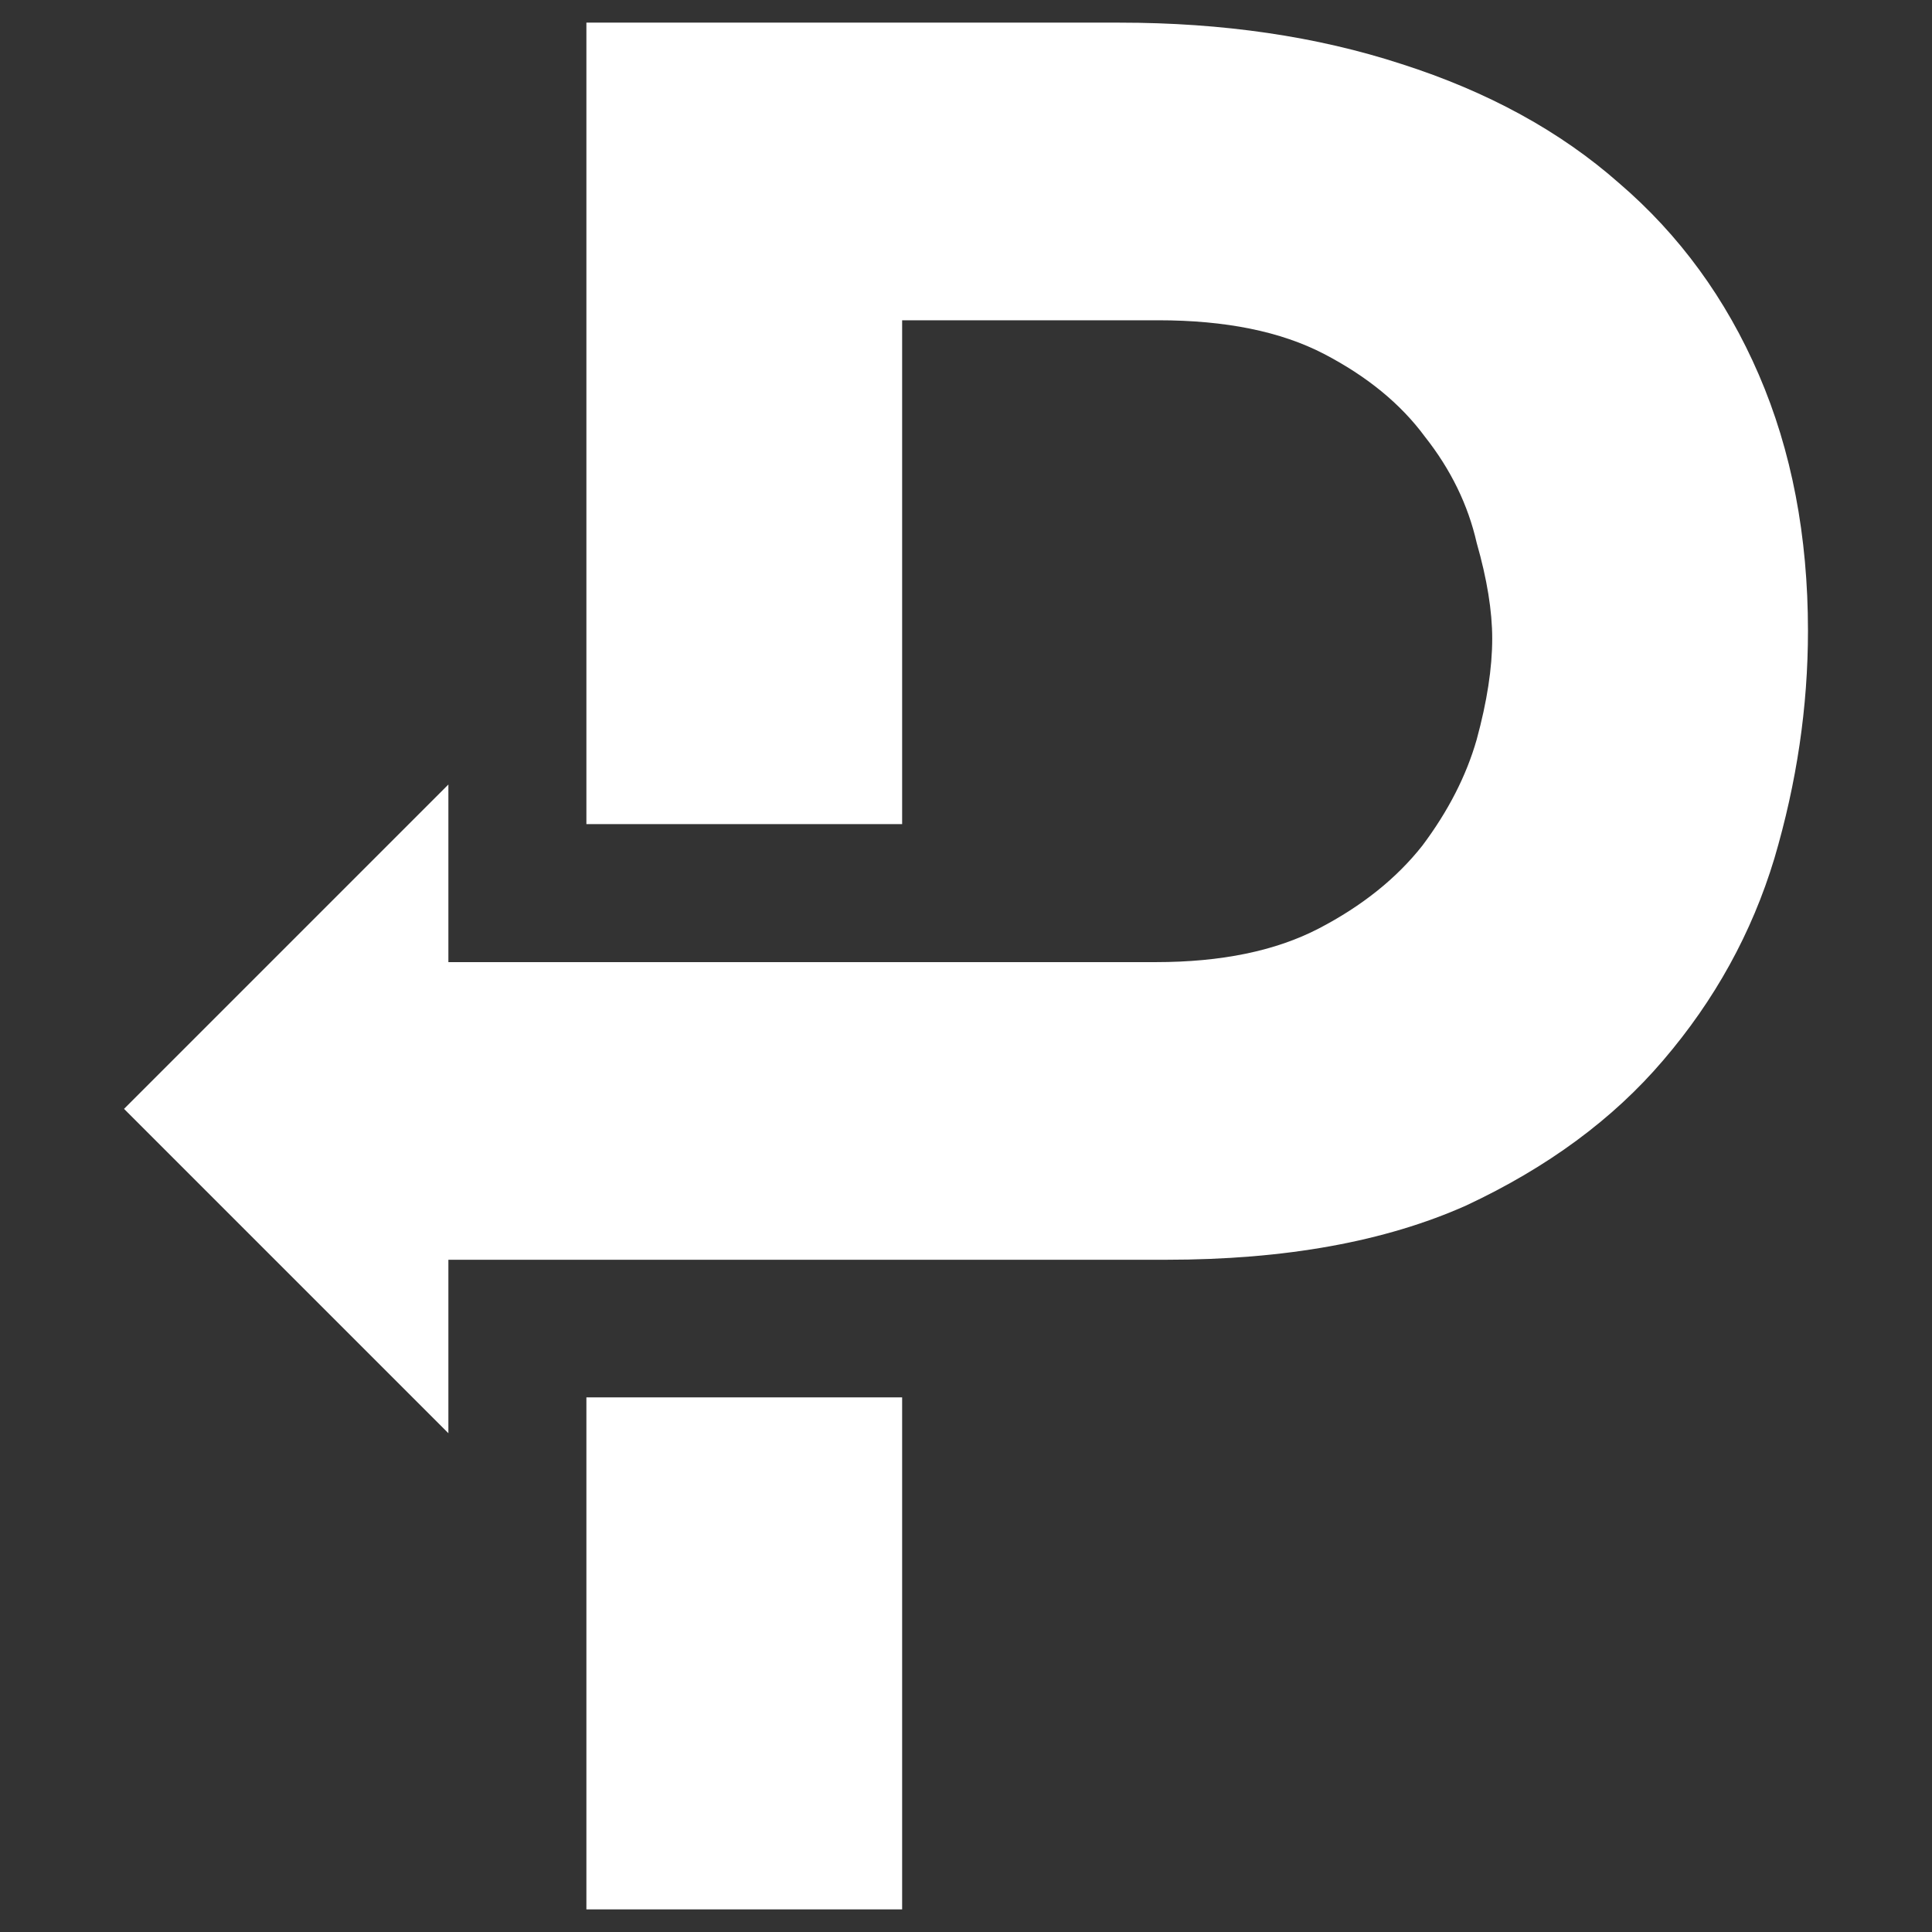 <?xml version="1.0" encoding="UTF-8" standalone="no"?>
<!-- Generator: Adobe Illustrator 19.2.1, SVG Export Plug-In . SVG Version: 6.00 Build 0)  -->

<svg
   xmlns:dc="http://purl.org/dc/elements/1.1/"
   xmlns:cc="http://creativecommons.org/ns#"
   xmlns:rdf="http://www.w3.org/1999/02/22-rdf-syntax-ns#"
   xmlns:svg="http://www.w3.org/2000/svg"
   xmlns="http://www.w3.org/2000/svg"
   xmlns:sodipodi="http://sodipodi.sourceforge.net/DTD/sodipodi-0.dtd"
   xmlns:inkscape="http://www.inkscape.org/namespaces/inkscape"
   version="1.1"
   id="Layer_1"
   x="0px"
   y="0px"
   viewBox="0 0 512 512"
   style="enable-background:new 0 0 512 512;"
   xml:space="preserve"
   sodipodi:docname="pivot.svg"
   inkscape:version="0.92.3 (2405546, 2018-03-11)"><rect x="0" y="0" width="512" height="512" fill="#333333" stroke="none"/><defs
     id="defs4580" /><sodipodi:namedview
     pagecolor="#ffffff"
     bordercolor="#666666"
     borderopacity="1"
     objecttolerance="10"
     gridtolerance="10"
     guidetolerance="10"
     inkscape:pageopacity="0"
     inkscape:pageshadow="2"
     inkscape:window-width="958"
     inkscape:window-height="1049"
     id="namedview4578"
     showgrid="false"
     inkscape:pagecheckerboard="true"
     inkscape:zoom="1.2705825"
     inkscape:cx="119.32071"
     inkscape:cy="228.32782"
     inkscape:window-x="2880"
     inkscape:window-y="0"
     inkscape:window-maximized="0"
     inkscape:current-layer="Layer_1" /><style
     type="text/css"
     id="style4569">
	.st0{fill:#ffffff;}
</style><path
     style="font-style:normal;font-variant:normal;font-weight:bold;font-stretch:normal;font-size:192px;line-height:1.25;font-family:'Josefin sans';-inkscape-font-specification:'Josefin sans Bold';font-variant-ligatures:normal;font-variant-caps:normal;font-variant-numeric:normal;font-feature-settings:normal;text-align:start;letter-spacing:0px;word-spacing:0px;writing-mode:lr-tb;text-anchor:start;fill:#ffffff;fill-opacity:1;stroke:none;stroke-width:1"
     d="M 155.4,6 V 218.393 h 83.676 V 84.876 h 67.901 c 17.833,0 32.462,2.973 43.893,8.917 11.431,5.944 20.349,13.255 26.75,21.943 6.859,8.688 11.431,18.065 13.717,28.125 2.744,9.602 4.117,18.06 4.117,25.376 0,7.773 -1.373,16.691 -4.117,26.75 -2.744,9.602 -7.542,18.973 -14.401,28.118 -6.859,8.688 -16.003,16.006 -27.434,21.95 -11.431,5.944 -25.841,8.917 -43.216,8.917 H 118.827 v -47.068 l -85.958,85.958 85.958,85.958 v -45.972 h 190.209 c 31.55,0 58.069,-4.798 79.56,-14.401 21.491,-10.06 38.866,-22.862 52.126,-38.409 13.718,-16.004 23.548,-33.839 29.492,-53.5 5.944,-20.119 8.917,-40.24 8.917,-60.359 0,-25.149 -4.345,-47.782 -13.033,-67.901 C 457.41,79.158 445.067,62.243 429.063,48.525 413.517,34.808 394.309,24.291 371.446,16.975 349.041,9.659 324.122,6 296.687,6 Z m 0,364.321 v 135.679 h 83.676 V 370.321 Z"
     id="path848"
     inkscape:connector-curvature="0"
     sodipodi:nodetypes="ccccssccscccscccccscccssccscccccc" /></svg>